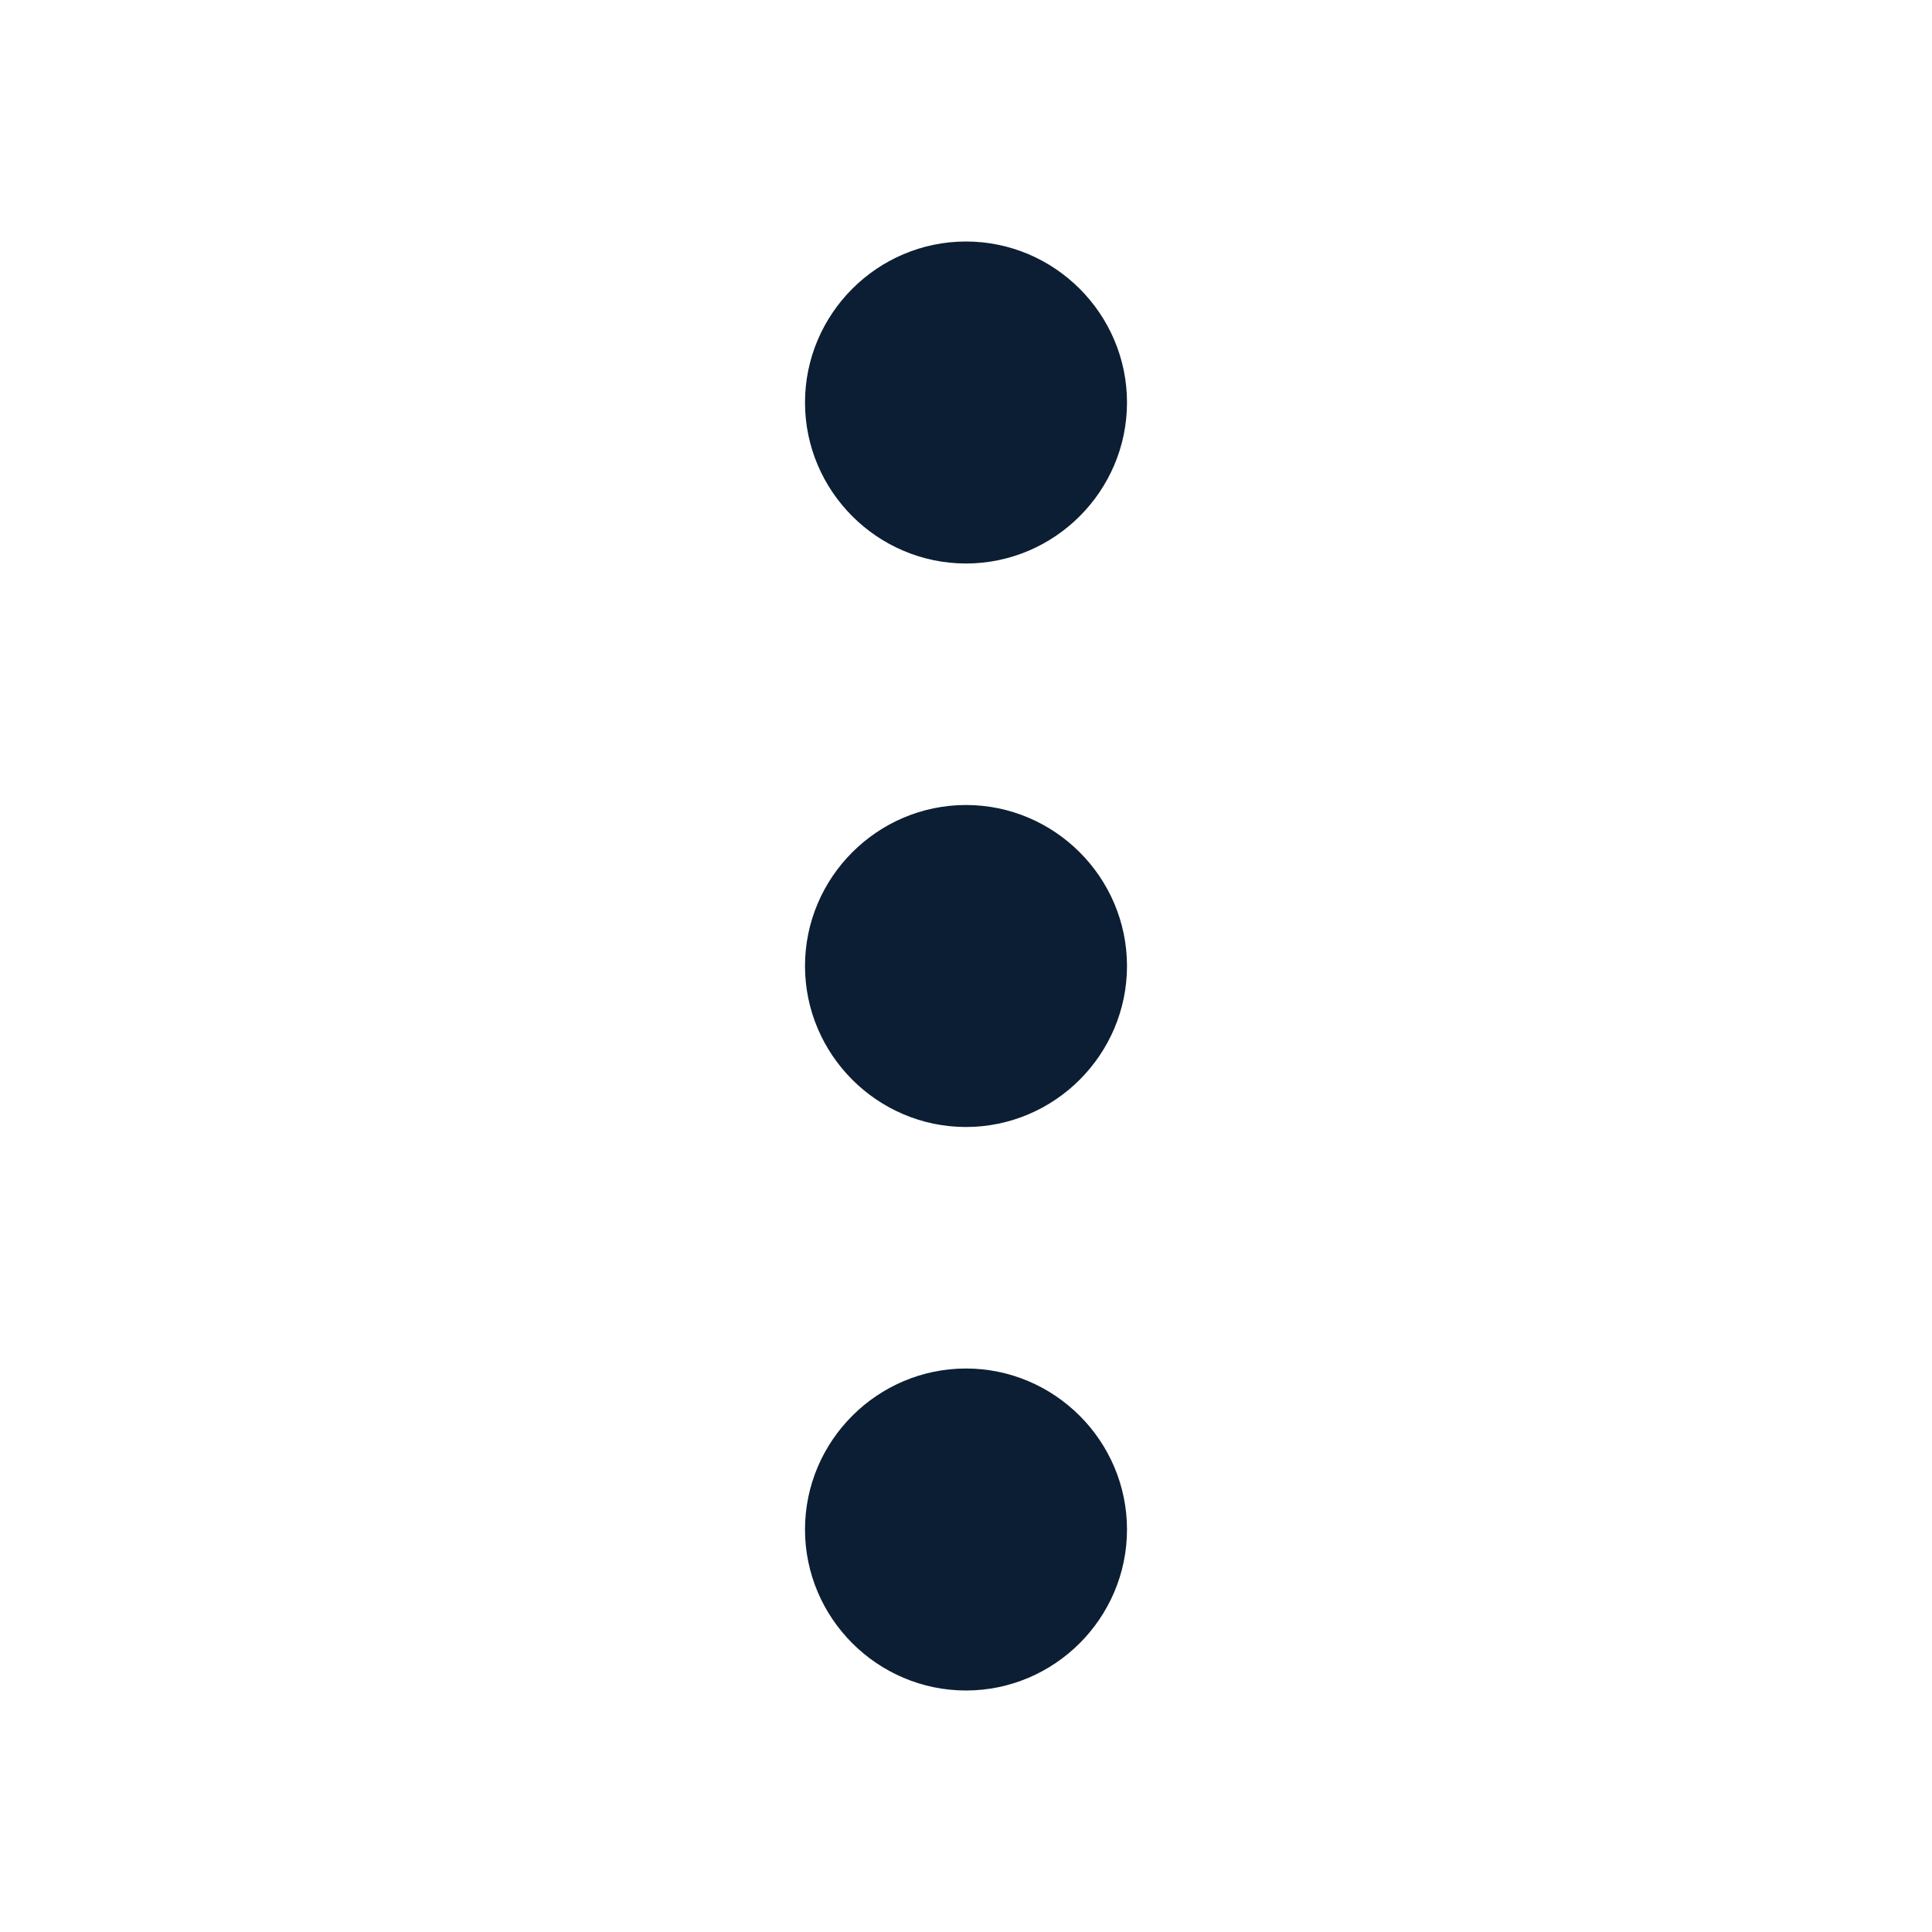 <svg width="24" height="24" viewBox="0 0 24 24" fill="none" xmlns="http://www.w3.org/2000/svg">
<path d="M12 20.5C11.176 20.5 10.5 19.824 10.5 19C10.5 18.176 11.176 17.5 12 17.5C12.824 17.5 13.5 18.176 13.5 19C13.5 19.824 12.824 20.5 12 20.5Z" fill="#0C1E33" stroke="#0C1E33"/>
<path d="M12 6.5C11.176 6.5 10.5 5.824 10.5 5C10.5 4.176 11.176 3.5 12 3.5C12.824 3.5 13.5 4.176 13.5 5C13.5 5.824 12.824 6.5 12 6.5Z" fill="#0C1E33" stroke="#0C1E33"/>
<path d="M12 13.5C11.176 13.5 10.5 12.824 10.5 12C10.5 11.176 11.176 10.5 12 10.5C12.824 10.5 13.5 11.176 13.5 12C13.5 12.824 12.824 13.5 12 13.5Z" fill="#0C1E33" stroke="#0C1E33"/>
</svg>

